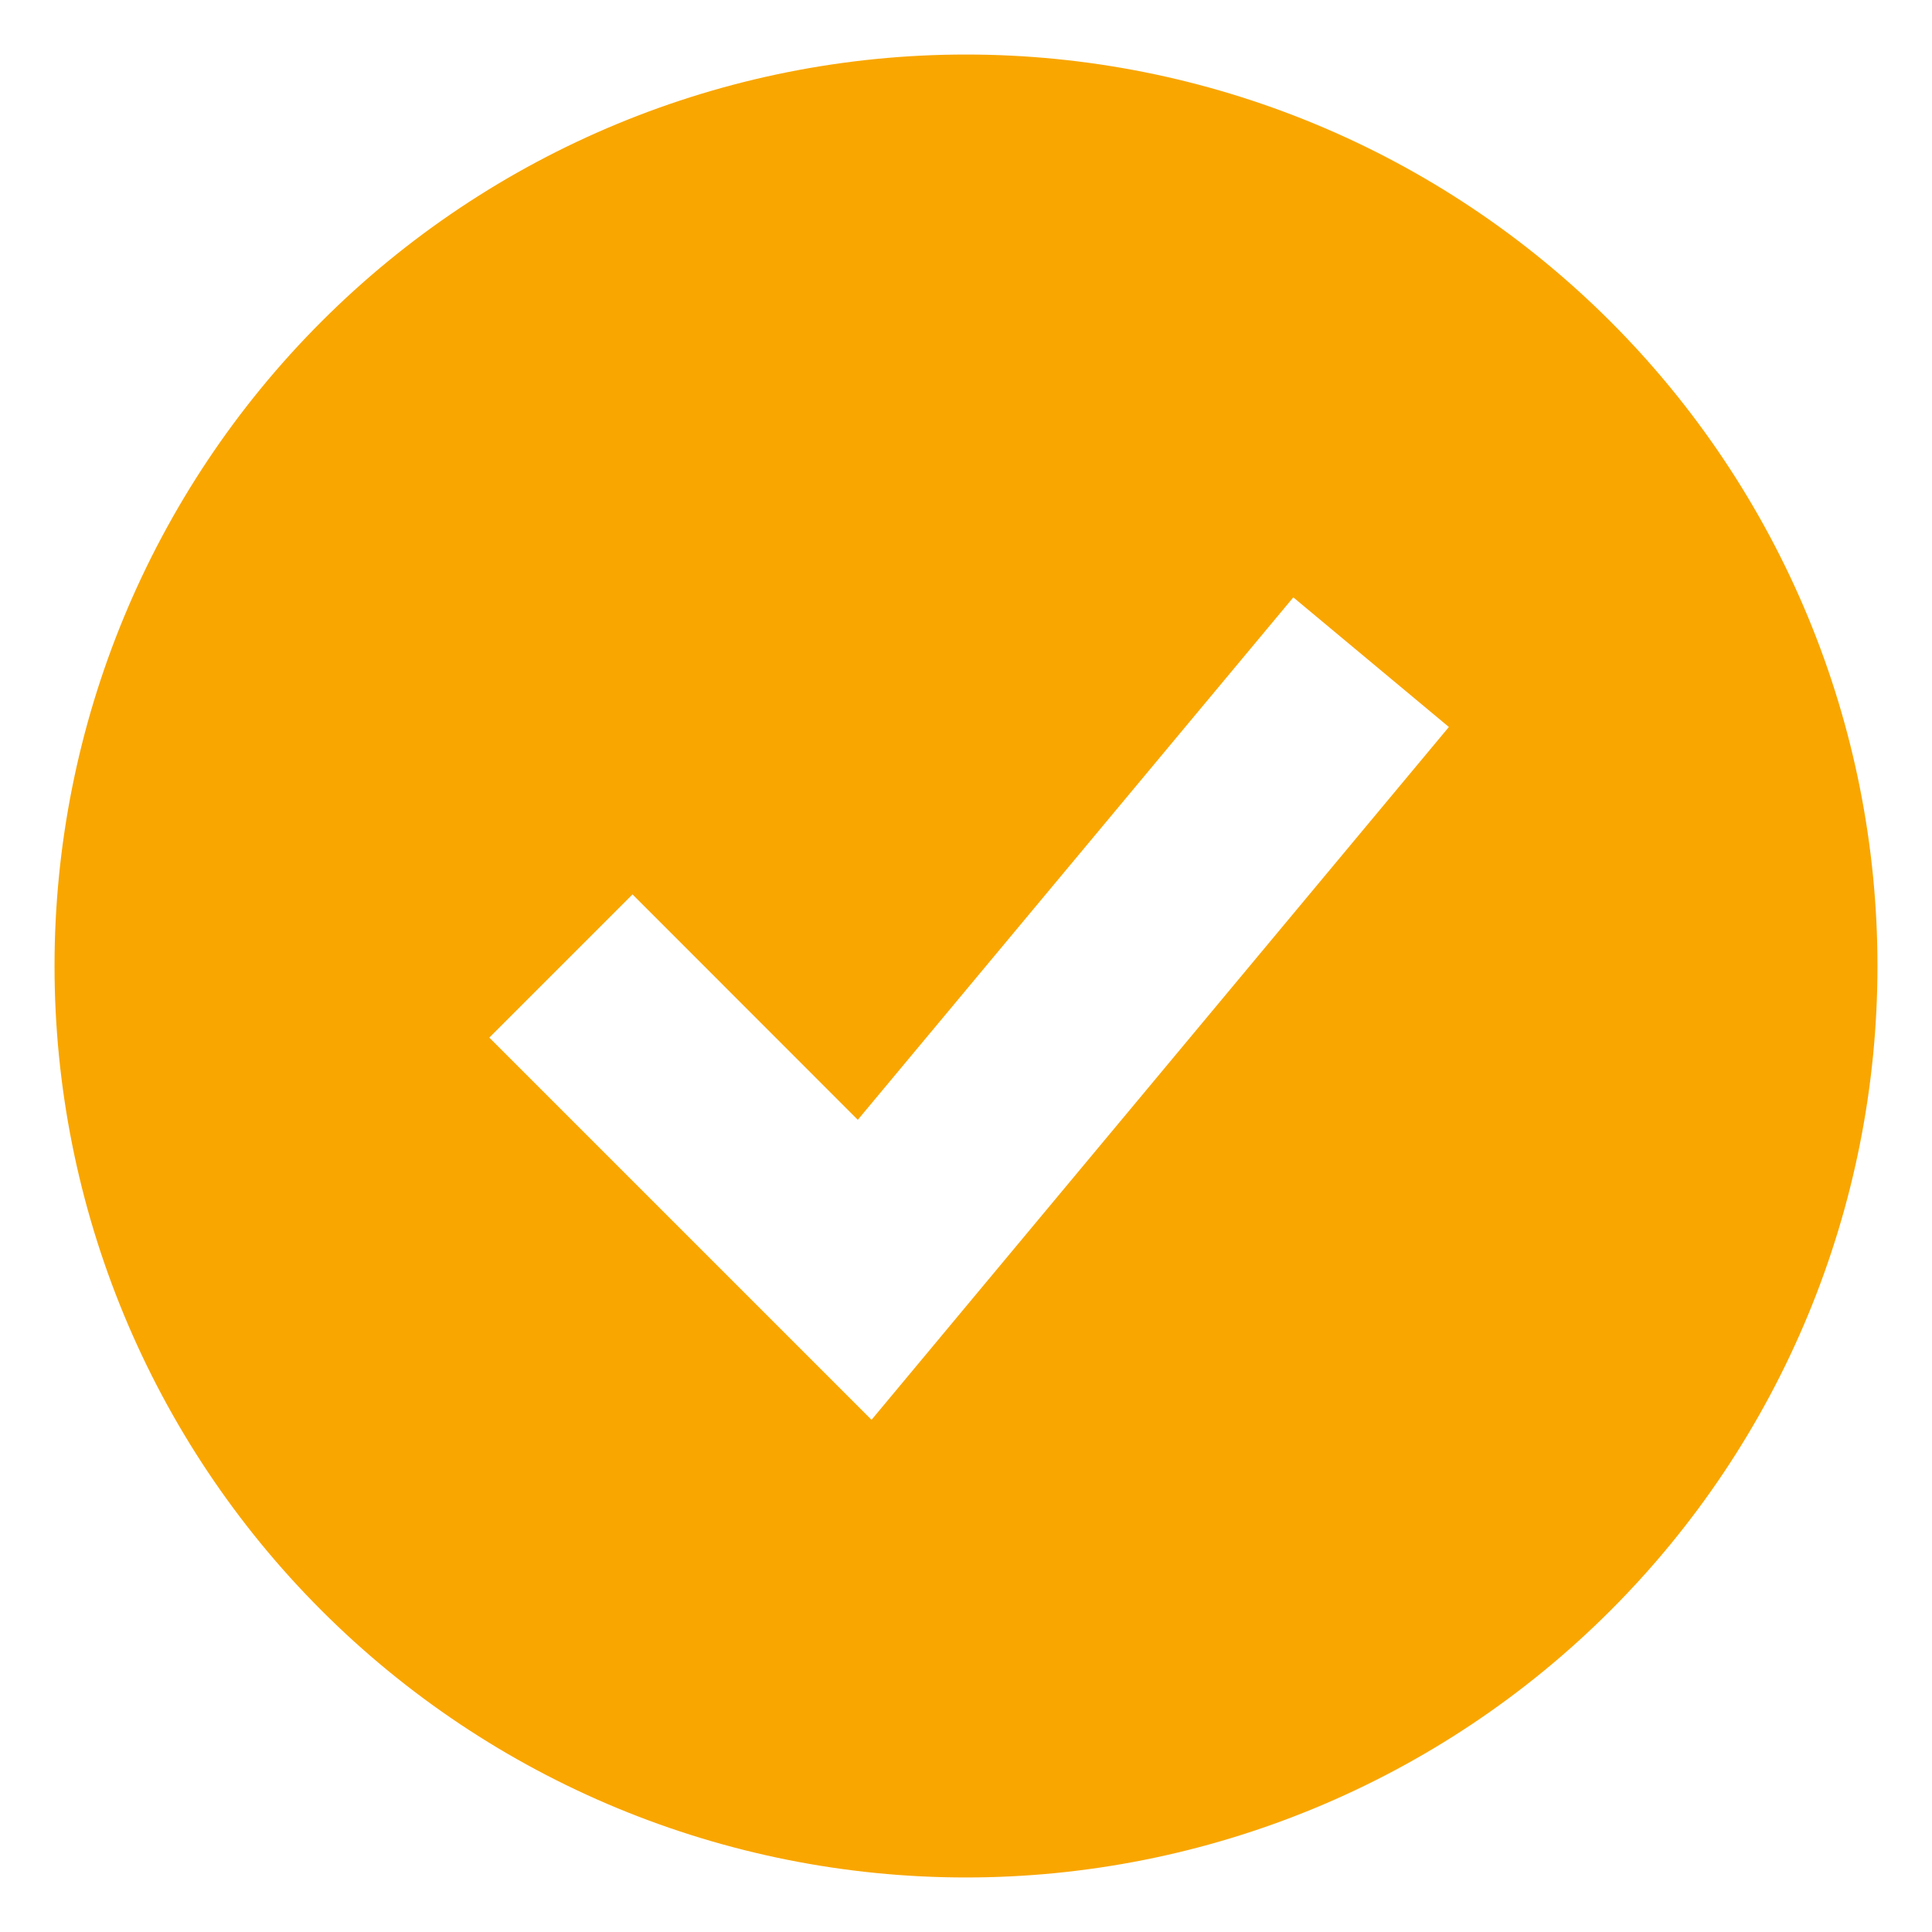 <svg width="31" height="31" viewBox="0 0 31 31" fill="none" xmlns="http://www.w3.org/2000/svg">
<path fill-rule="evenodd" clip-rule="evenodd" d="M15.5 30.125C17.421 30.125 19.322 29.747 21.097 29.012C22.871 28.277 24.483 27.2 25.841 25.841C27.2 24.483 28.277 22.871 29.012 21.097C29.747 19.322 30.125 17.421 30.125 15.5C30.125 13.579 29.747 11.678 29.012 9.903C28.277 8.129 27.2 6.517 25.841 5.159C24.483 3.801 22.871 2.723 21.097 1.988C19.322 1.253 17.421 0.875 15.5 0.875C11.621 0.875 7.901 2.416 5.159 5.159C2.416 7.901 0.875 11.621 0.875 15.5C0.875 19.379 2.416 23.099 5.159 25.841C7.901 28.584 11.621 30.125 15.5 30.125ZM15.123 21.415L23.248 11.665L20.752 9.585L13.764 17.968L10.149 14.351L7.851 16.649L12.726 21.524L13.984 22.782L15.123 21.415Z" fill="#F9A600"/>
</svg>
